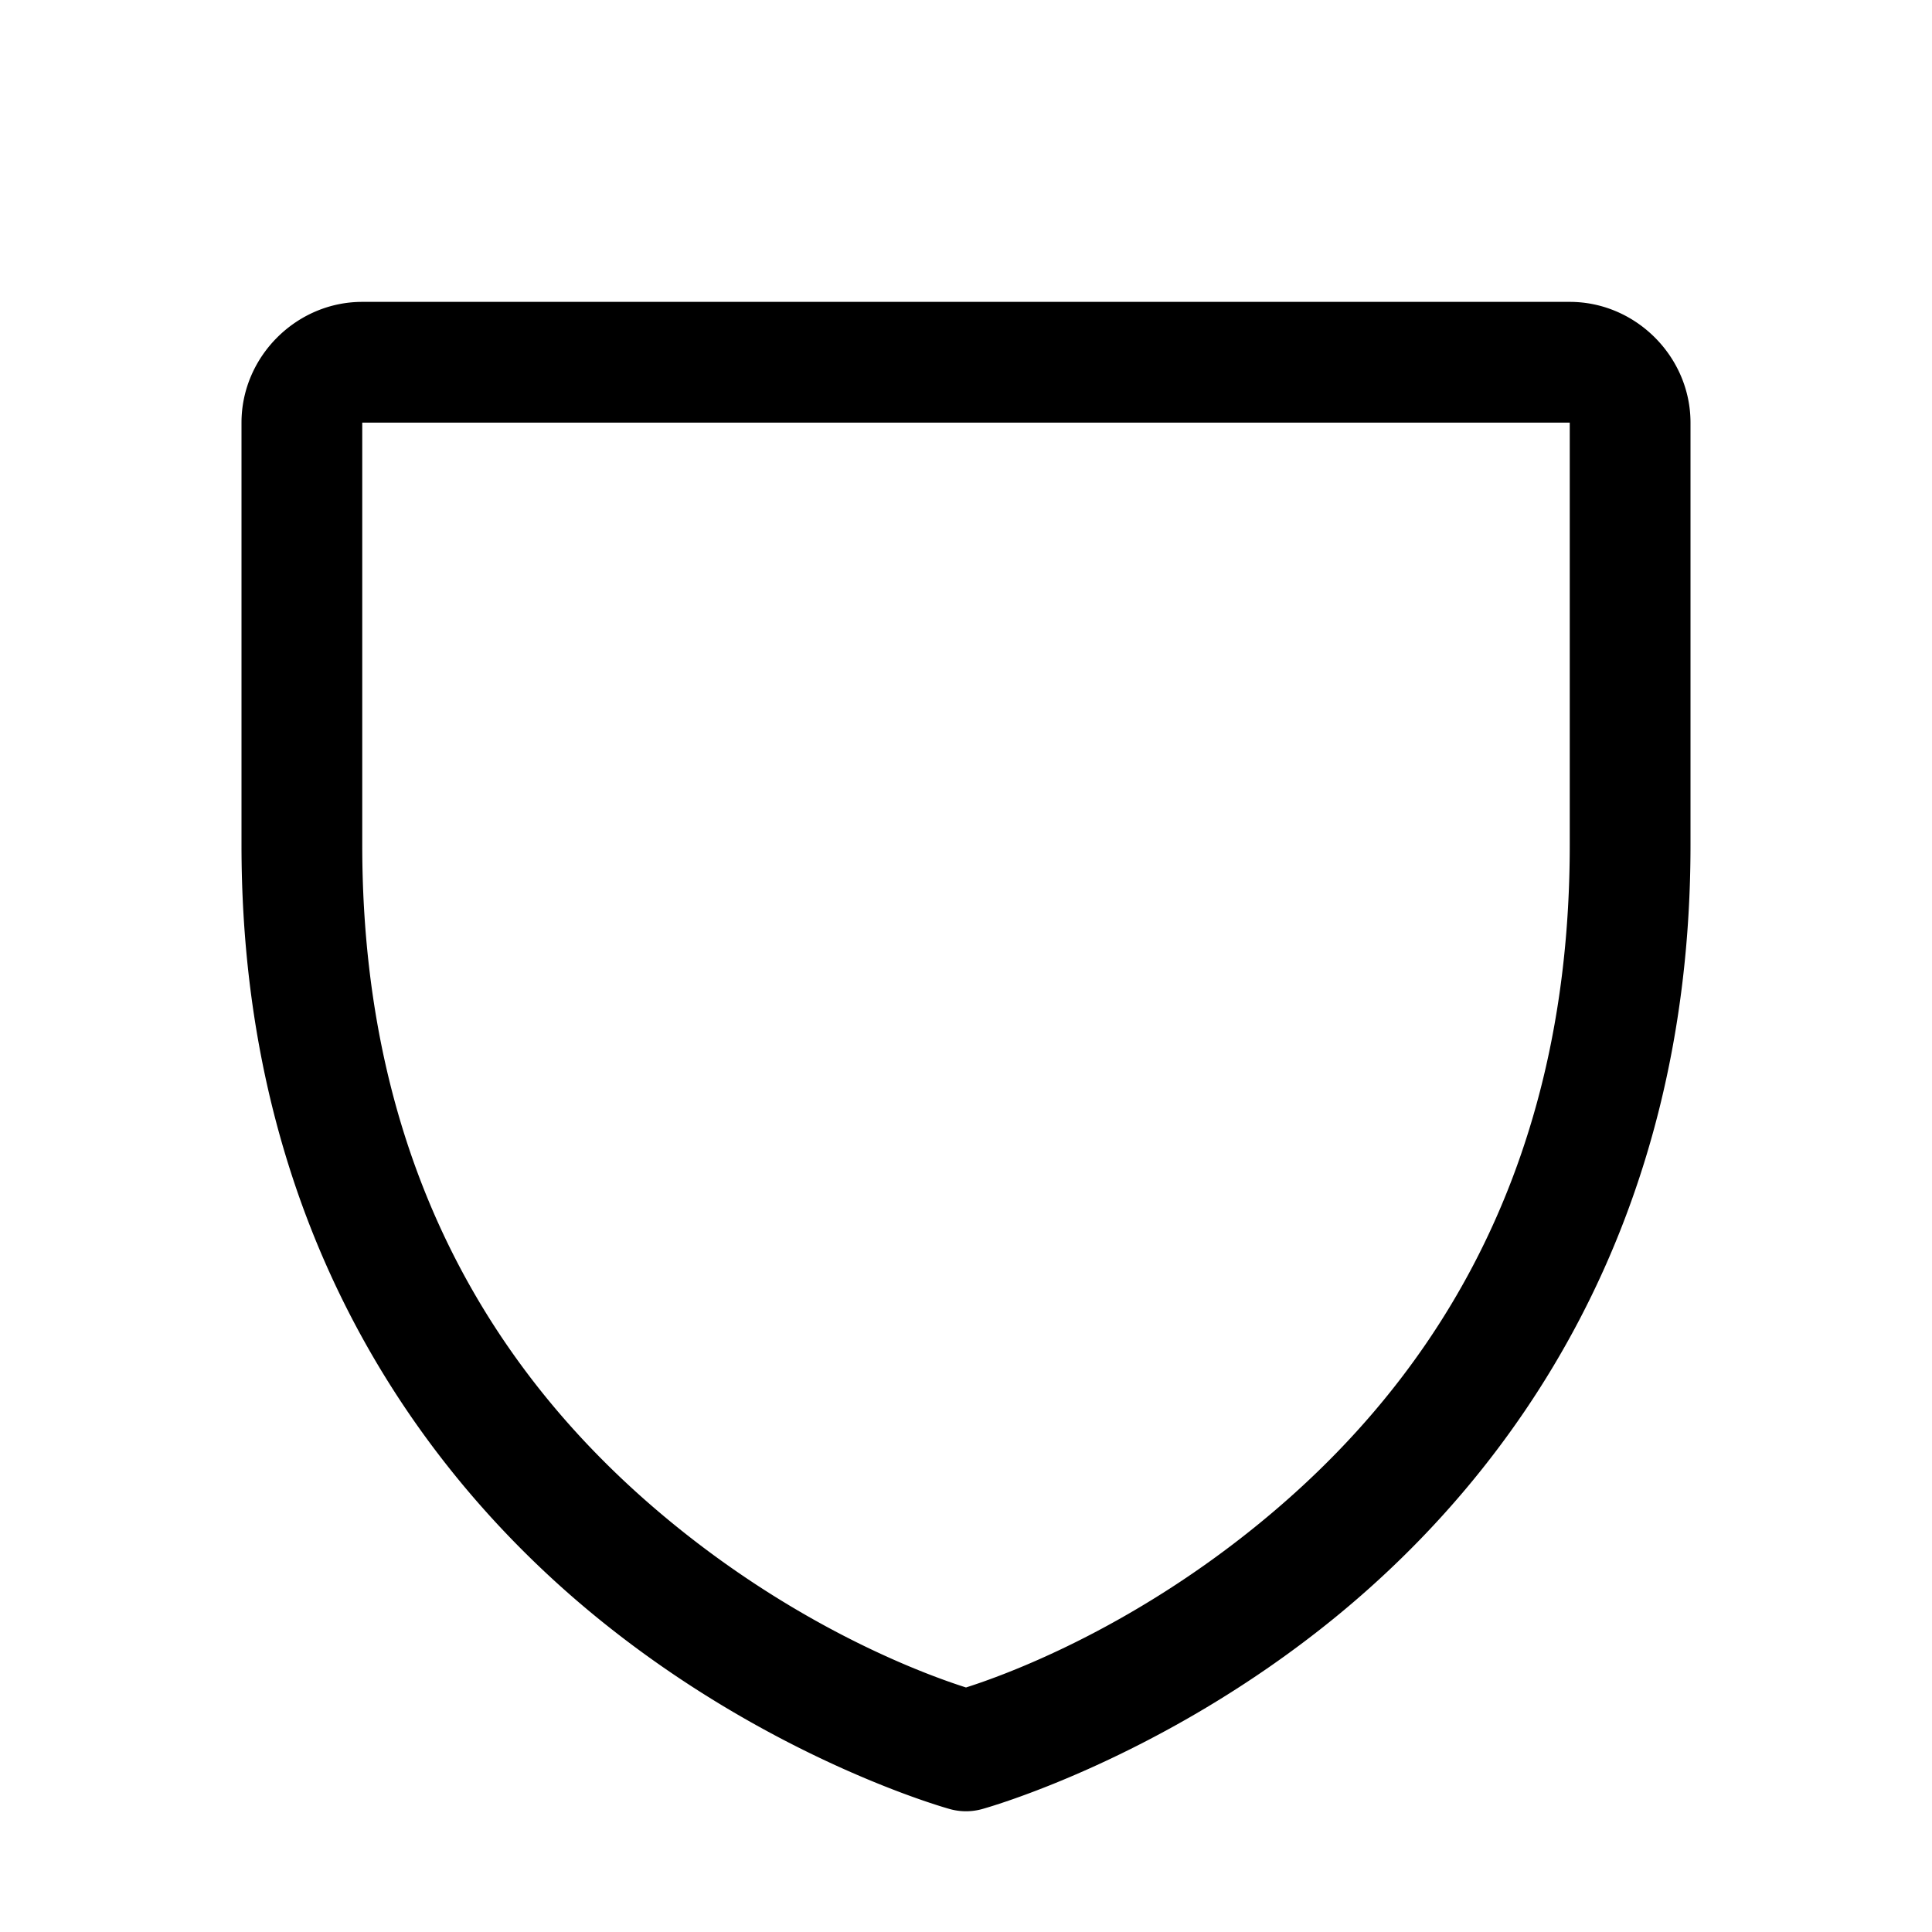<svg xmlns="http://www.w3.org/2000/svg" viewBox="0 0 256 256"><path d="M48 40c-8.742 0-16 7.258-16 16v56c0 50.444 23.585 83.088 46.934 102.191s46.96 25.528 46.96 25.528a8 8 0 0 0 4.211 0s23.613-6.424 46.961-25.528C200.415 195.088 224 162.444 224 112V56c0-8.742-7.258-16-16-16zm0 16h160v56c0 45.555-20.415 72.912-41.066 89.809-17.553 14.36-34.118 20.258-38.934 21.79-4.816-1.532-21.381-7.43-38.934-21.79C68.416 184.912 48 157.555 48 112z"/></svg>